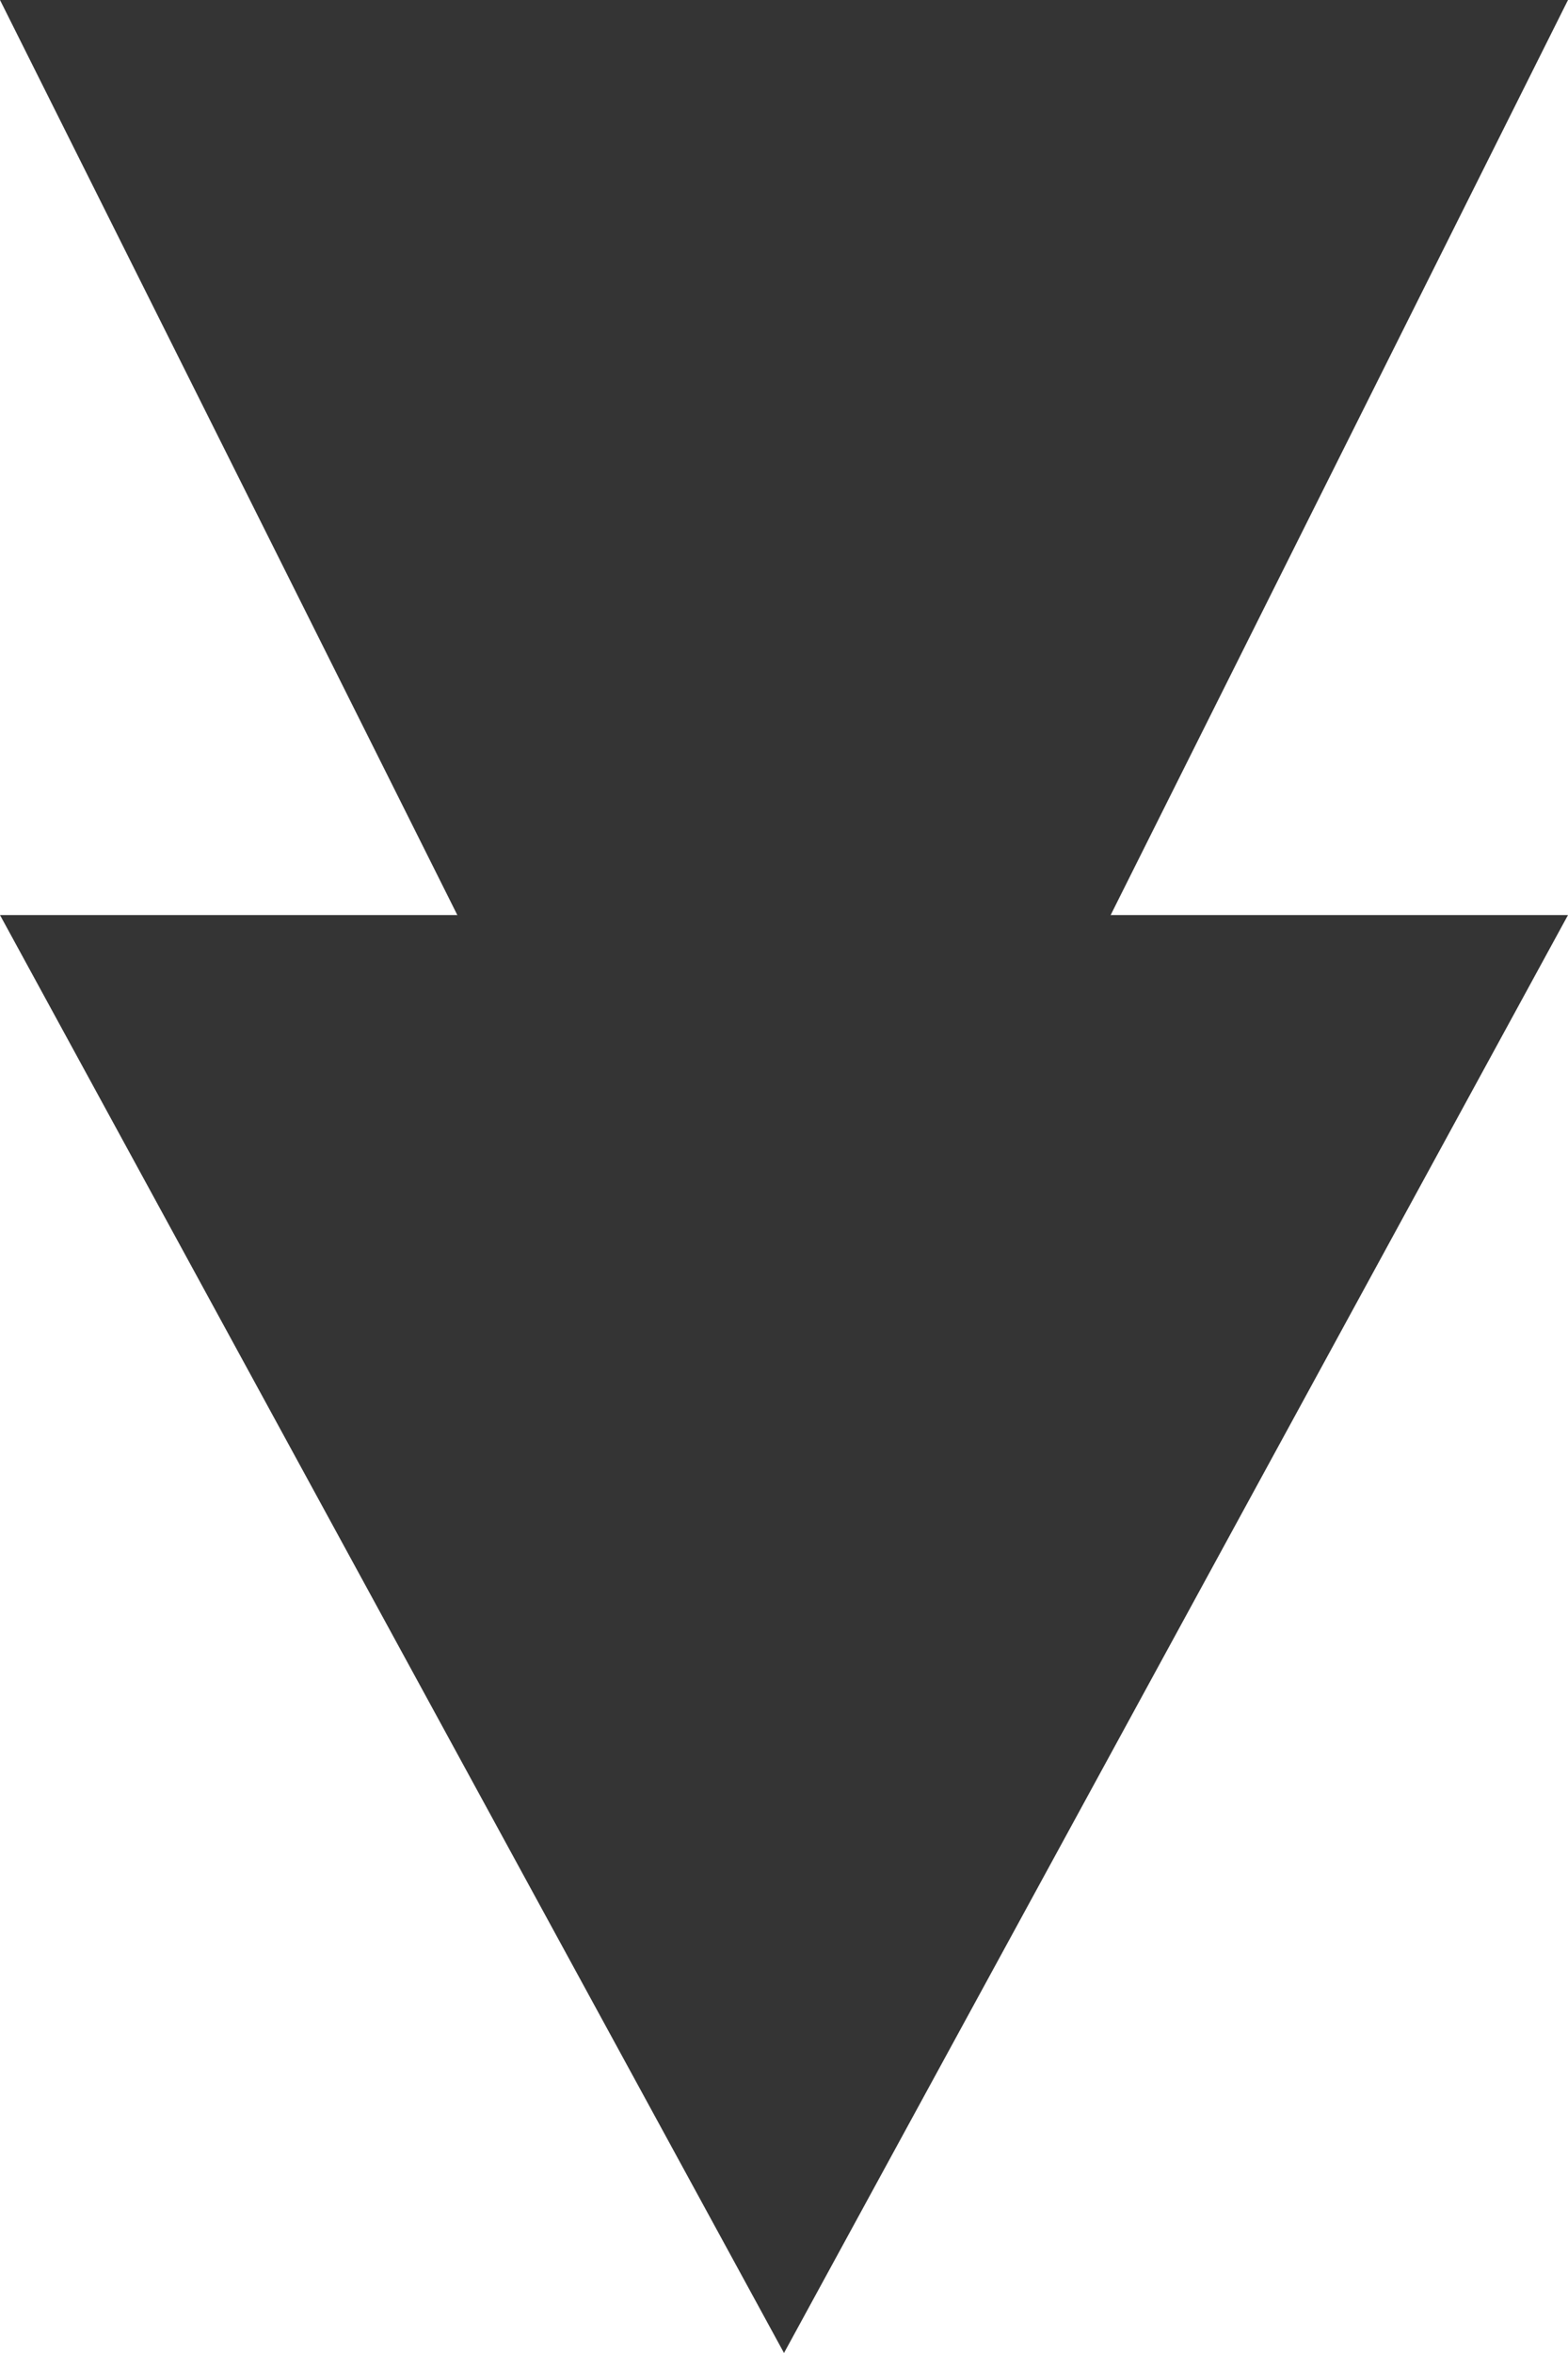 <svg xmlns="http://www.w3.org/2000/svg" width="12" height="18" viewBox="0 0 12 18">
  <g id="Scroll_Down" data-name="Scroll Down" transform="translate(0 0.295)">
    <path id="Polygon_4" data-name="Polygon 4" d="M6,0l6,12H0Z" transform="translate(12 11.705) rotate(180)" fill="#343434"/>
    <path id="Polygon_5" data-name="Polygon 5" d="M6,0l6,11H0Z" transform="translate(12 17.705) rotate(180)" fill="#343434"/>
  </g>
</svg>
